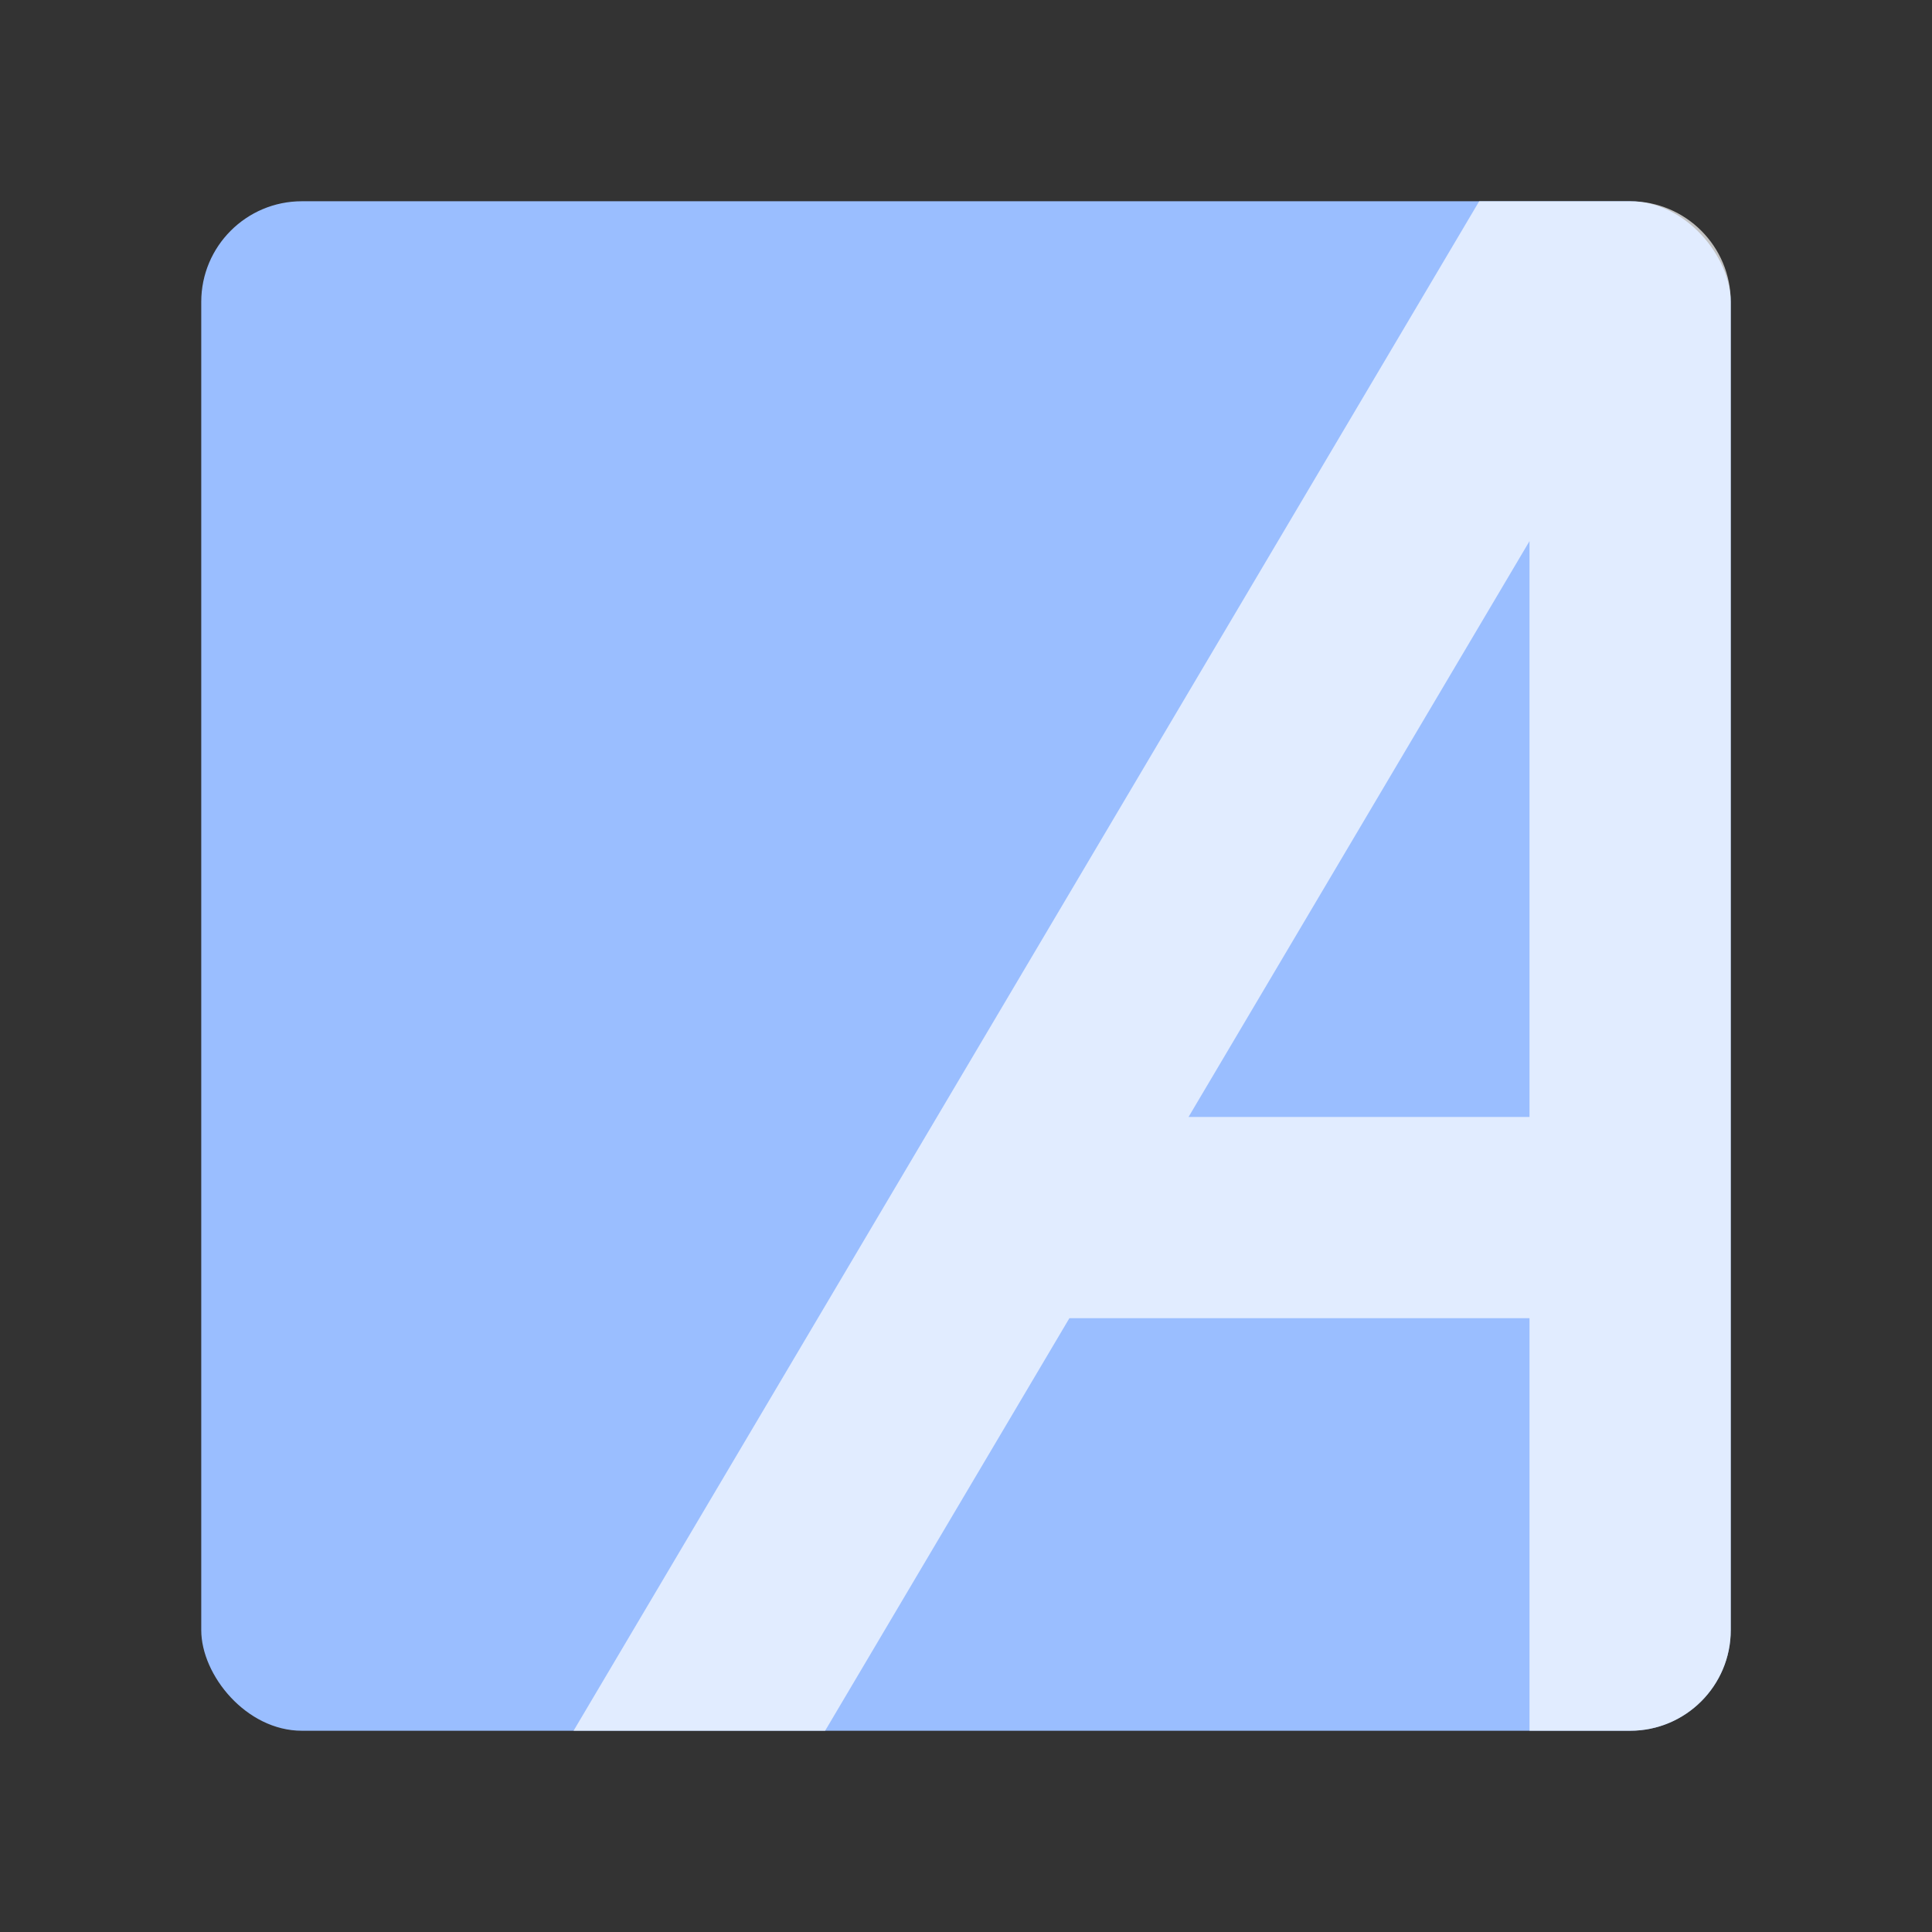<svg xmlns="http://www.w3.org/2000/svg" width="192" height="192" fill="none"><rect width="100%" height="100%" fill="#333333" stroke="none"/><rect width="152" height="152" x="20" y="20" fill="#9ABEFF" rx="10"/><path fill="#fff" fill-opacity=".7" fill-rule="evenodd" d="M152 131v41h10c5.523 0 10-4.477 10-10V30c0-5.523-4.477-10-10-10h-15L57 172h25l24.276-41H152Zm0-20V53.778L118.118 111H152Z" clip-rule="evenodd"/></svg>